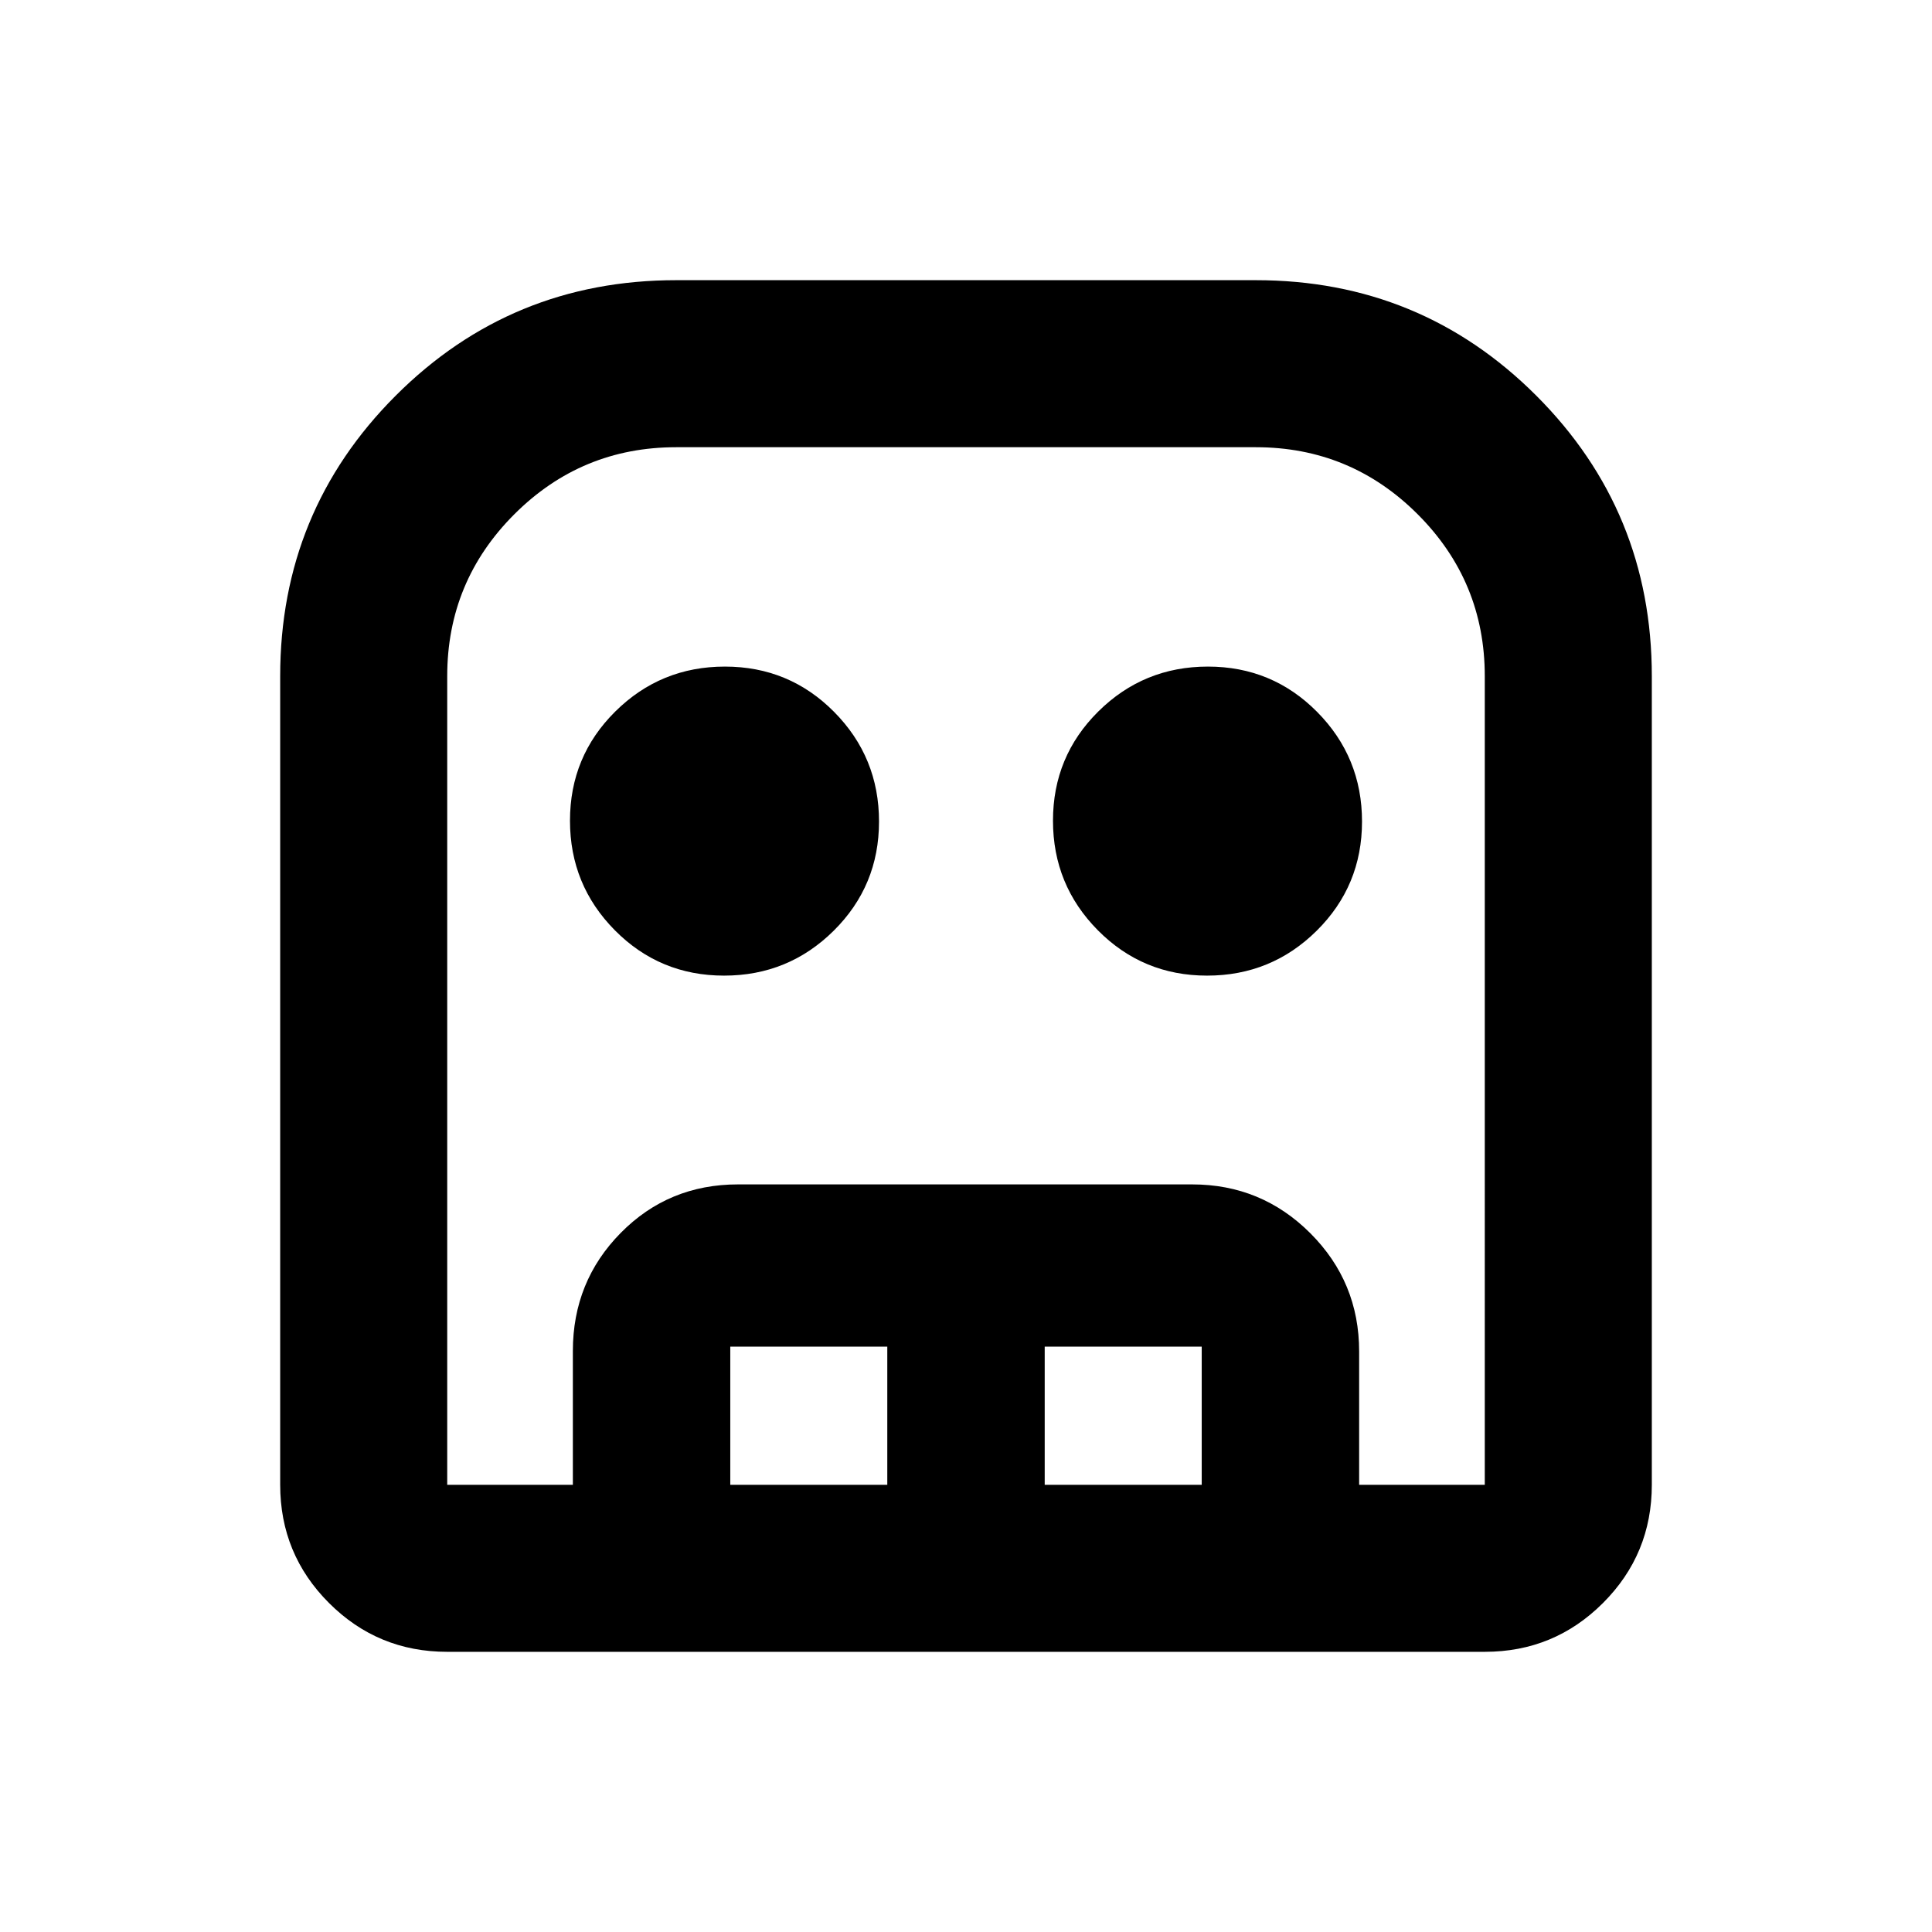 <svg xmlns="http://www.w3.org/2000/svg" height="20" viewBox="0 -960 960 960" width="20"><path d="M222.22-139.22q-34.49 0-58.74-24.26-24.26-24.25-24.26-58.74V-624q0-81.99 57.39-139.39 57.4-57.39 139.39-57.39h288q81.99 0 139.39 57.39 57.39 57.4 57.39 139.39v401.78q0 34.49-24.26 58.74-24.25 24.26-58.74 24.26H222.22Zm0-83h515.56V-624q0-47.11-33.33-80.45-33.34-33.33-80.45-33.33H336q-47.11 0-80.45 33.33-33.33 33.34-33.33 80.45v401.78Zm137.57-253q-31.94 0-54.26-22.52-22.31-22.53-22.31-54.47 0-31.94 22.52-54.26 22.53-22.31 54.47-22.31 31.94 0 54.26 22.52 22.31 22.53 22.31 54.47 0 31.94-22.52 54.26-22.53 22.31-54.47 22.31Zm240 0q-31.94 0-54.26-22.52-22.31-22.53-22.31-54.47 0-31.94 22.52-54.26 22.53-22.31 54.47-22.31 31.94 0 54.26 22.52 22.31 22.53 22.31 54.47 0 31.94-22.52 54.26-22.53 22.31-54.47 22.31Zm-315.14 253v-66.47q0-34.57 23.78-58.68t58.27-24.11h225.65q34.48 0 58.74 24.26 24.26 24.26 24.26 58.74v66.26h-78.22v-68.65h-78.02v68.65h-78.22v-68.65h-78.02v68.65h-78.22Zm-62.43 0h515.56-515.56Z"/></svg>